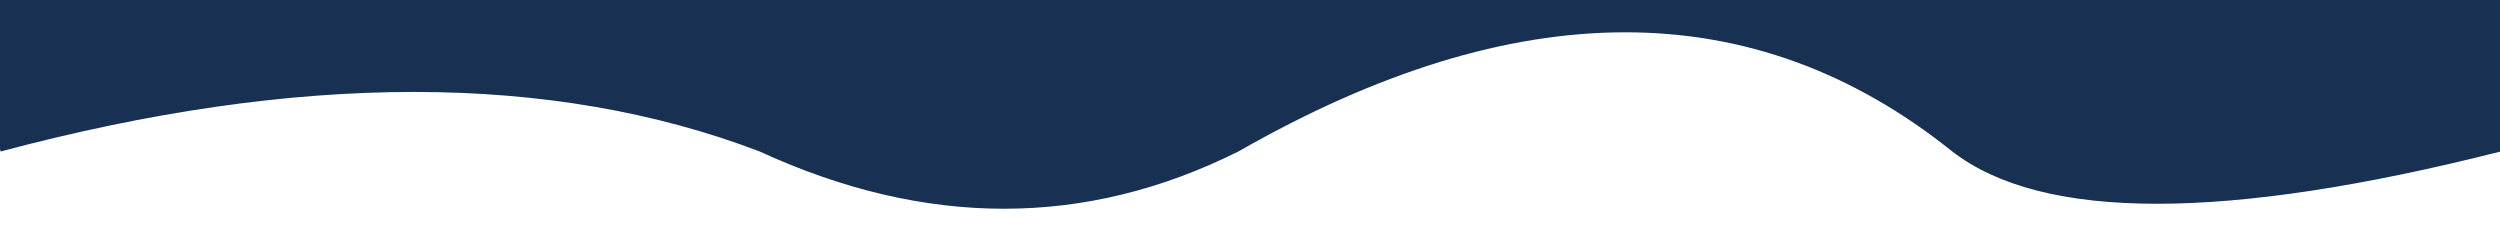<?xml version="1.0" encoding="utf-8" standalone="yes" ?>
<svg xmlns="http://www.w3.org/2000/svg" version="1.1" height="50" width="503">
    <path 
		fill="#183153"
		stroke="#183153"
		stroke-width="1"
		d="M0,30 q90,-24 153,0 q50,23 96,0 q84,-48 144,0 q27,21 110,0 v-30 H0 v30" />
</svg>
